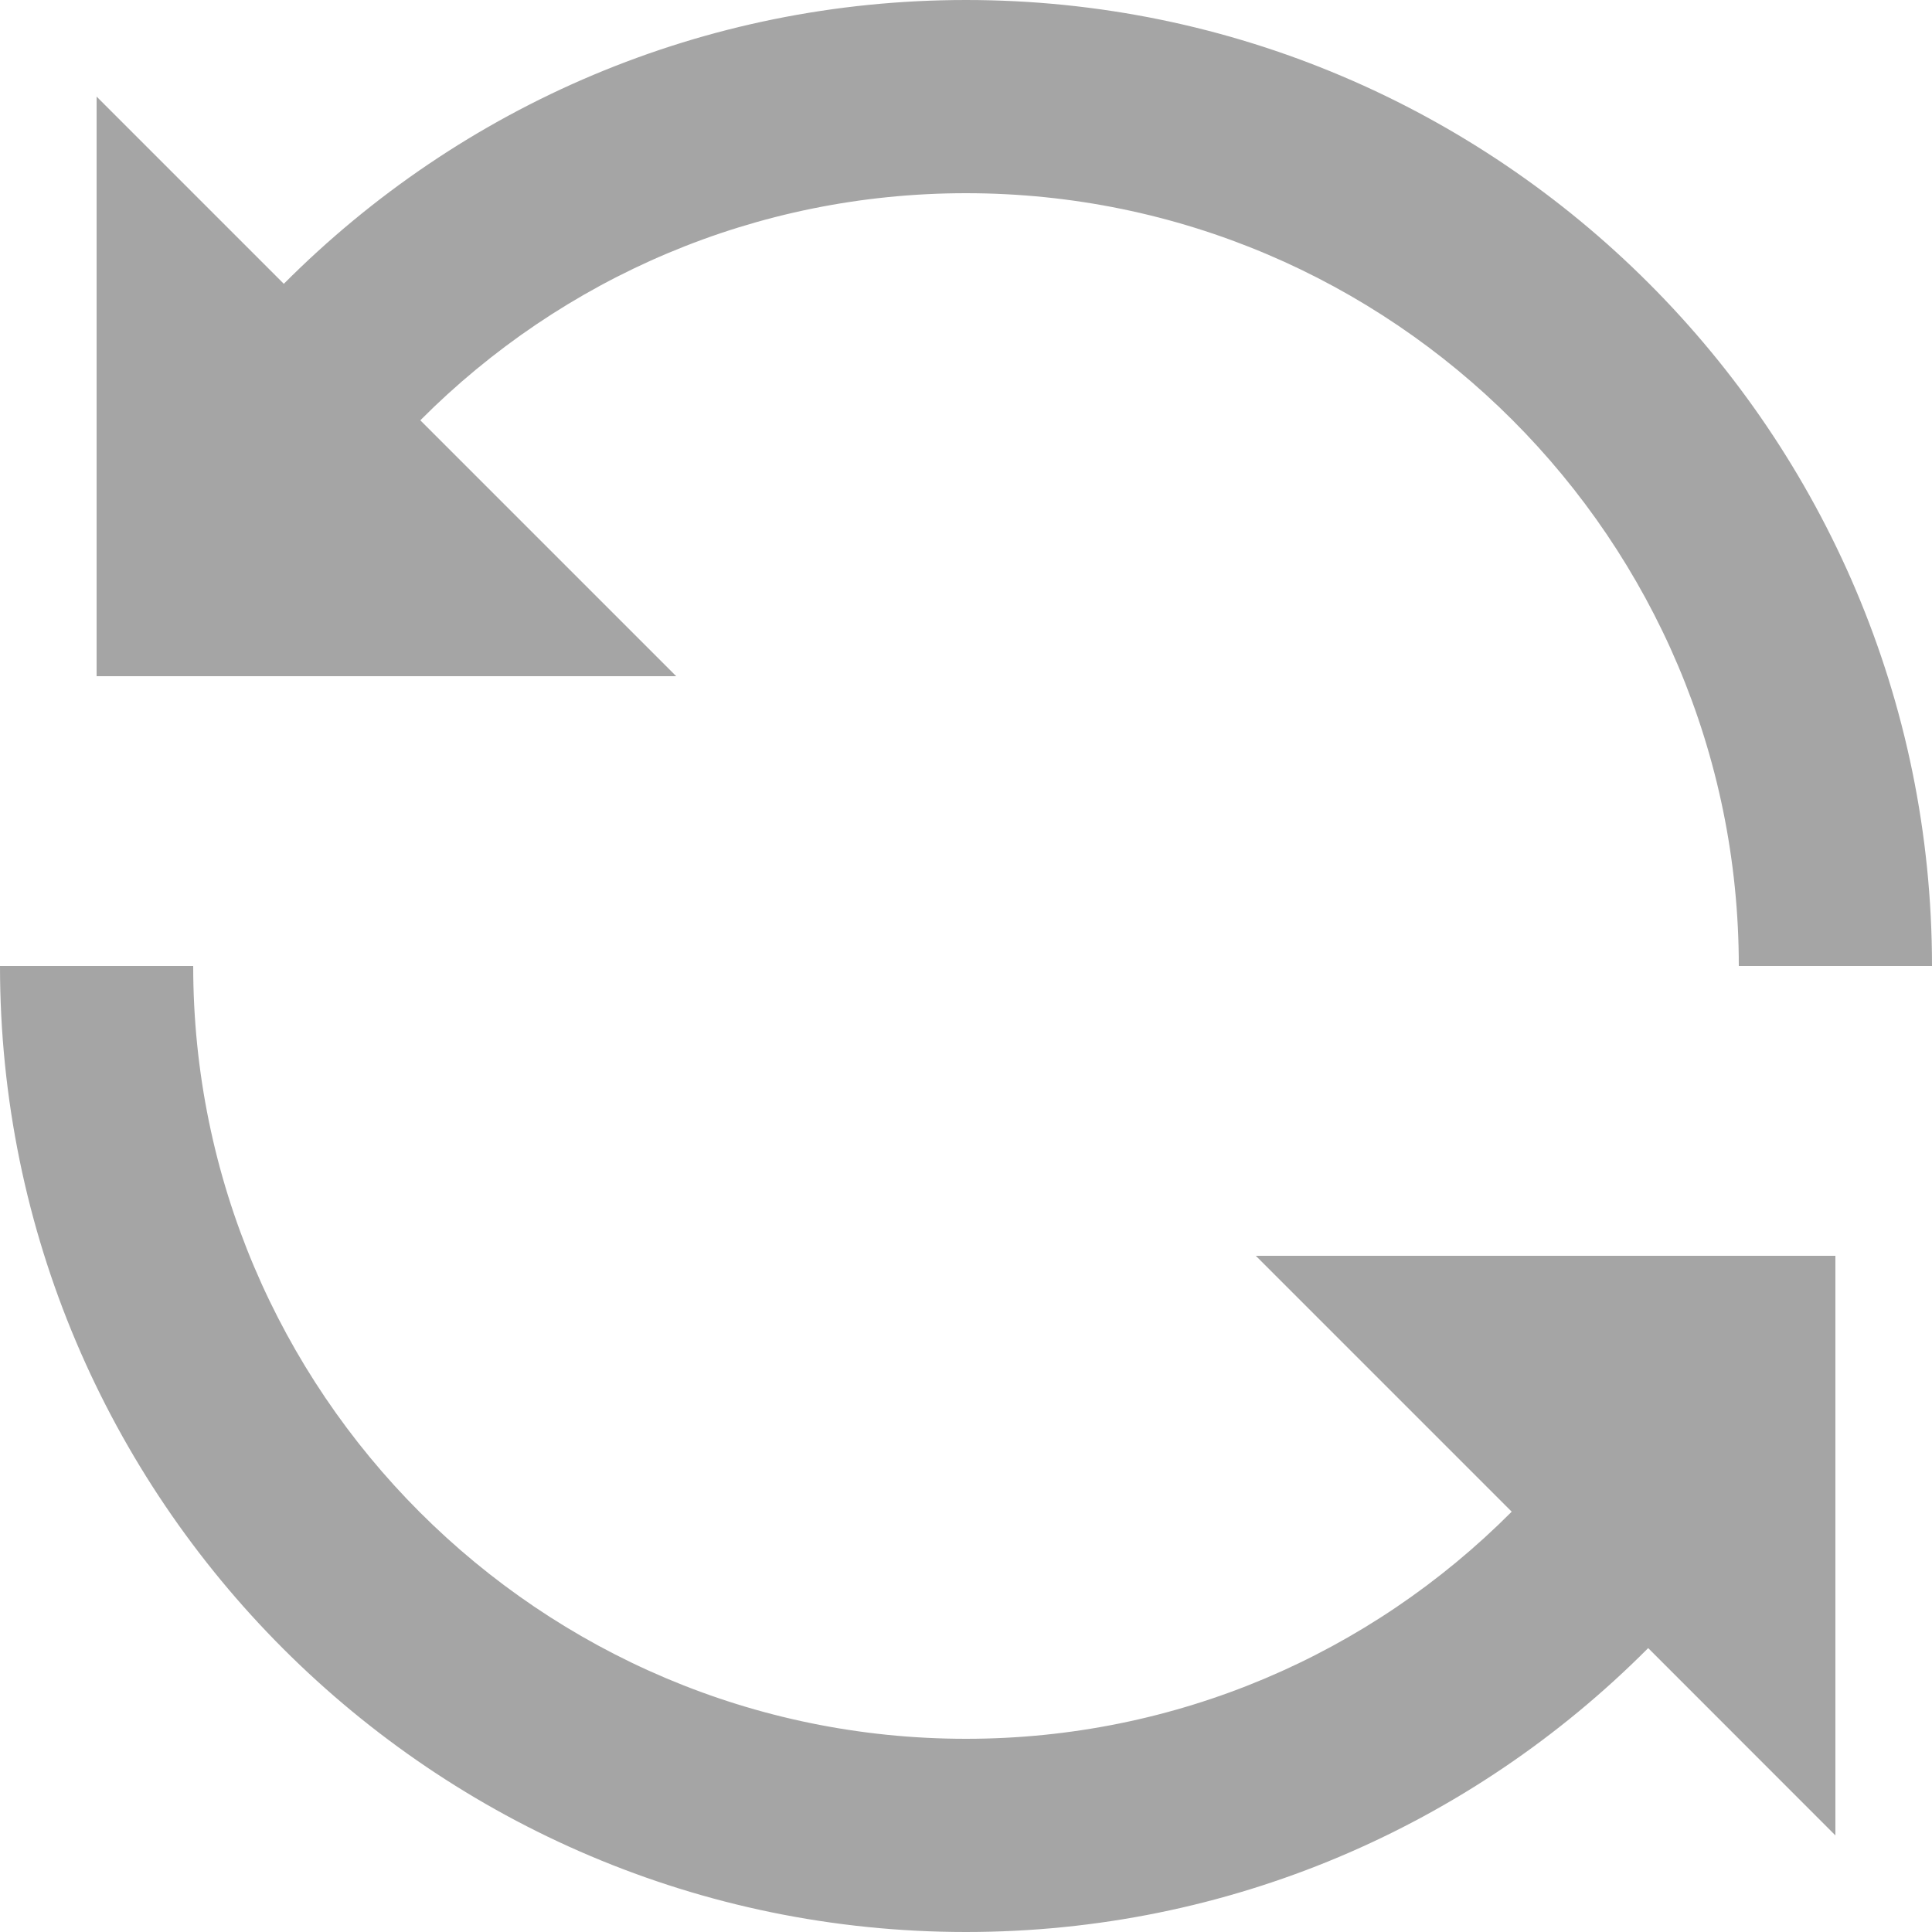 <?xml version="1.0" encoding="UTF-8" standalone="no"?>
<svg width="20px" height="20px" viewBox="0 0 20 20" version="1.1" xmlns="http://www.w3.org/2000/svg" xmlns:xlink="http://www.w3.org/1999/xlink">
    <!-- Generator: Sketch 46.2 (44496) - http://www.bohemiancoding.com/sketch -->
    <title>Refresh</title>
    <desc>Created with Sketch.</desc>
    <defs></defs>
    <g id="Symbols" stroke="none" stroke-width="1" fill="none" fill-rule="evenodd">
        <g id="Icons/Refresh" fill="#a5a5a5">
            <g id="Refresh">
                <path d="M4.351,4.351 C5.824,2.872 7.828,2 10,2 C14.412,2 18,5.589 18,10 L20,10 C20,4.486 15.515,-0 10,-0 C7.285,-0 4.78,1.089 2.938,2.938 L1,1 L1,7 L7,7 L4.351,4.351 Z" id="Fill-760"></path>
                <path d="M15.649,15.649 C14.176,17.128 12.172,18 10,18 C5.588,18 2,14.411 2,10 L0,10 C0,15.514 4.485,20 10,20 C12.715,20 15.22,18.911 17.062,17.061 L19,19 L19,13 L13,13 L15.649,15.649 Z" id="Fill-761"></path>
            </g>
        </g>
    </g>
</svg>
